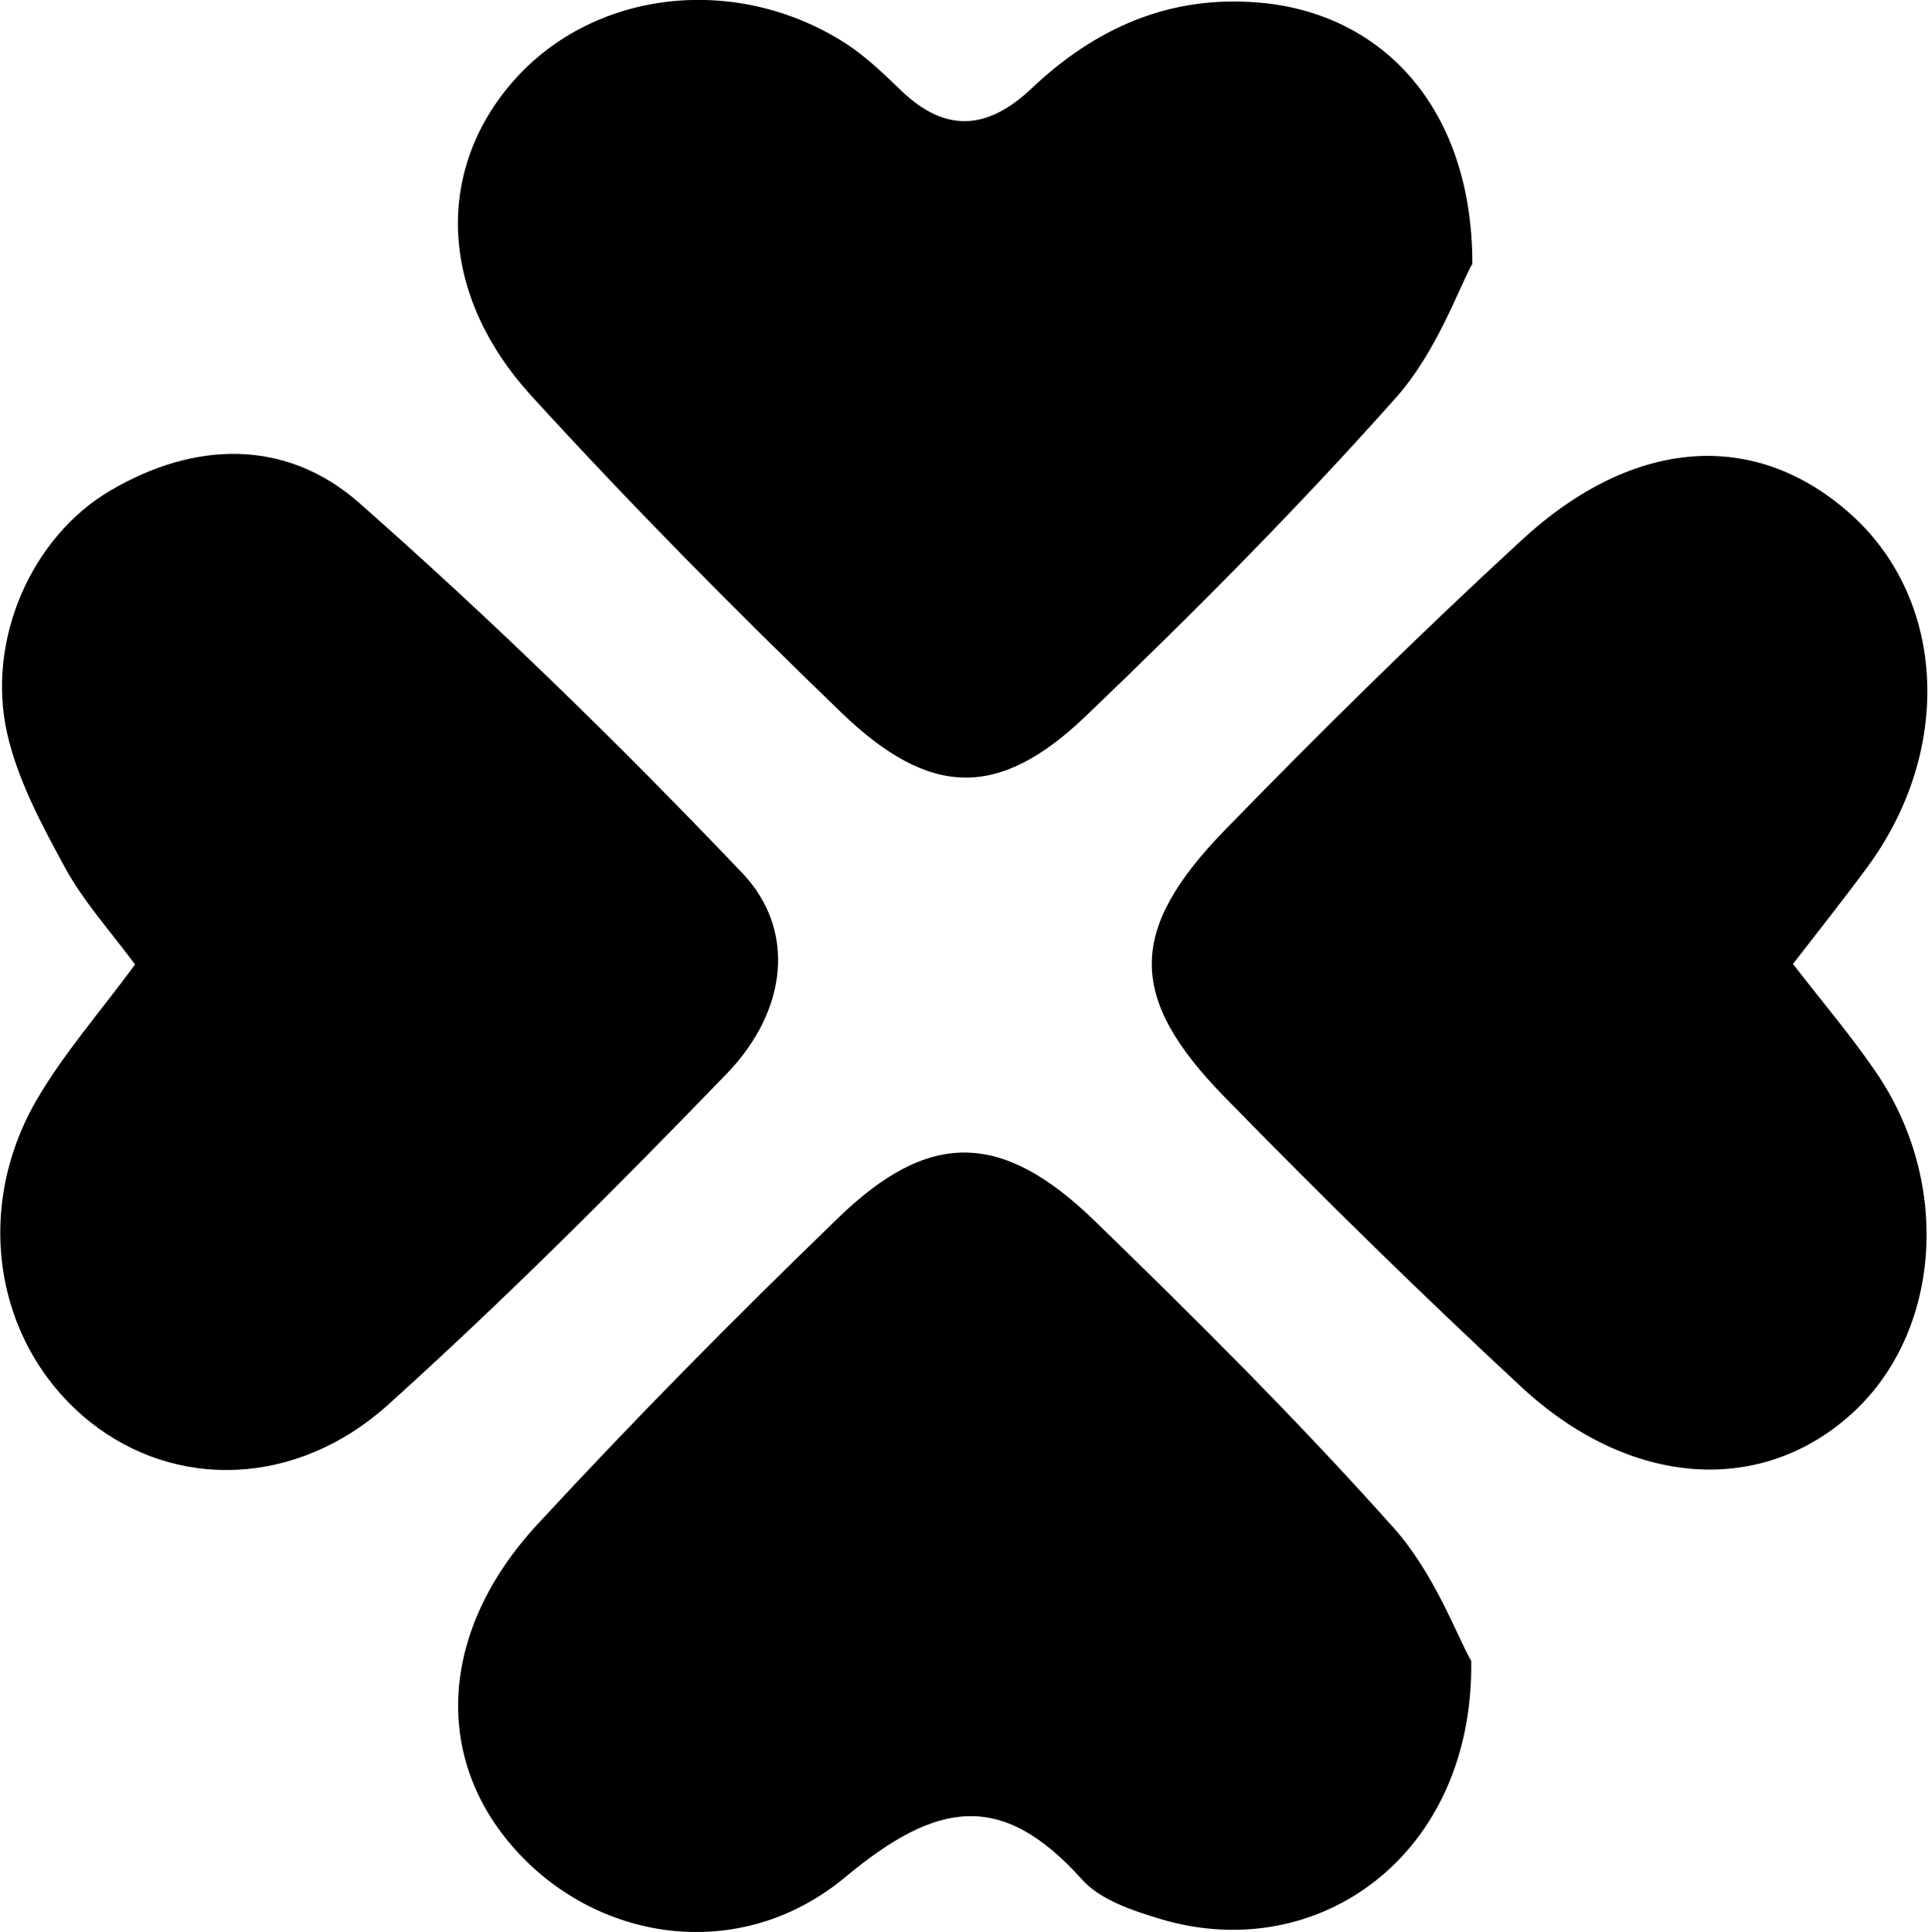 <?xml version="1.0" encoding="UTF-8"?>
<svg id="Layer_2" data-name="Layer 2" xmlns="http://www.w3.org/2000/svg" viewBox="0 0 50.61 50.71">
  <defs>
    <style>
      .cls-1 {
        fill: #000;
        stroke-width: 0px;
      }
    </style>
  </defs>
  <g id="VECTORS">
    <g>
      <path class="cls-1" d="M38.62,43.58c.08,5.11-4.02,8.03-8.16,6.79-.73-.22-1.58-.5-2.06-1.04-2.11-2.35-3.82-2.05-6.21-.06-2.8,2.33-6.61,1.68-8.76-.83-2.06-2.39-1.87-5.67.67-8.42,2.55-2.76,5.2-5.44,7.9-8.05,2.38-2.31,4.29-2.29,6.72.06,2.7,2.62,5.37,5.28,7.87,8.08,1.06,1.19,1.65,2.81,2.02,3.47Z"/>
      <path class="cls-1" d="M3.54,25.31c-.66-.89-1.35-1.65-1.83-2.53-.61-1.12-1.24-2.29-1.52-3.52-.56-2.46.64-5.17,2.7-6.38,2.22-1.31,4.62-1.37,6.54.32,3.49,3.08,6.84,6.34,10.05,9.71,1.43,1.5,1.19,3.62-.4,5.27-2.88,2.98-5.82,5.92-8.89,8.69-2.42,2.18-5.6,2.23-7.83.45-2.45-1.96-3.1-5.49-1.41-8.43.7-1.21,1.64-2.28,2.6-3.58Z"/>
      <path class="cls-1" d="M38.64,6.94c-.36.66-.93,2.29-1.98,3.48-2.58,2.9-5.33,5.67-8.14,8.36-2.29,2.2-4.1,2.17-6.43-.07-2.8-2.7-5.54-5.47-8.16-8.34-2.38-2.62-2.5-5.8-.56-8.12C15.45-.25,19.27-.74,22.2,1.14c.54.35,1.01.81,1.48,1.26,1.17,1.11,2.27.99,3.4-.08,1.67-1.58,3.62-2.46,5.99-2.25,3.21.28,5.59,2.76,5.58,6.88Z"/>
      <path class="cls-1" d="M47.08,25.32c.79,1.02,1.53,1.89,2.17,2.83,1.98,2.9,1.7,6.78-.59,8.91-2.38,2.21-5.86,2.01-8.73-.66-2.66-2.47-5.25-5.01-7.79-7.61-2.54-2.6-2.54-4.37,0-6.99,2.53-2.6,5.12-5.15,7.79-7.61,2.97-2.75,6.2-2.93,8.7-.65,2.45,2.24,2.63,6.15.41,9.19-.6.82-1.23,1.61-1.98,2.58Z"/>
    </g>
  </g>
</svg>